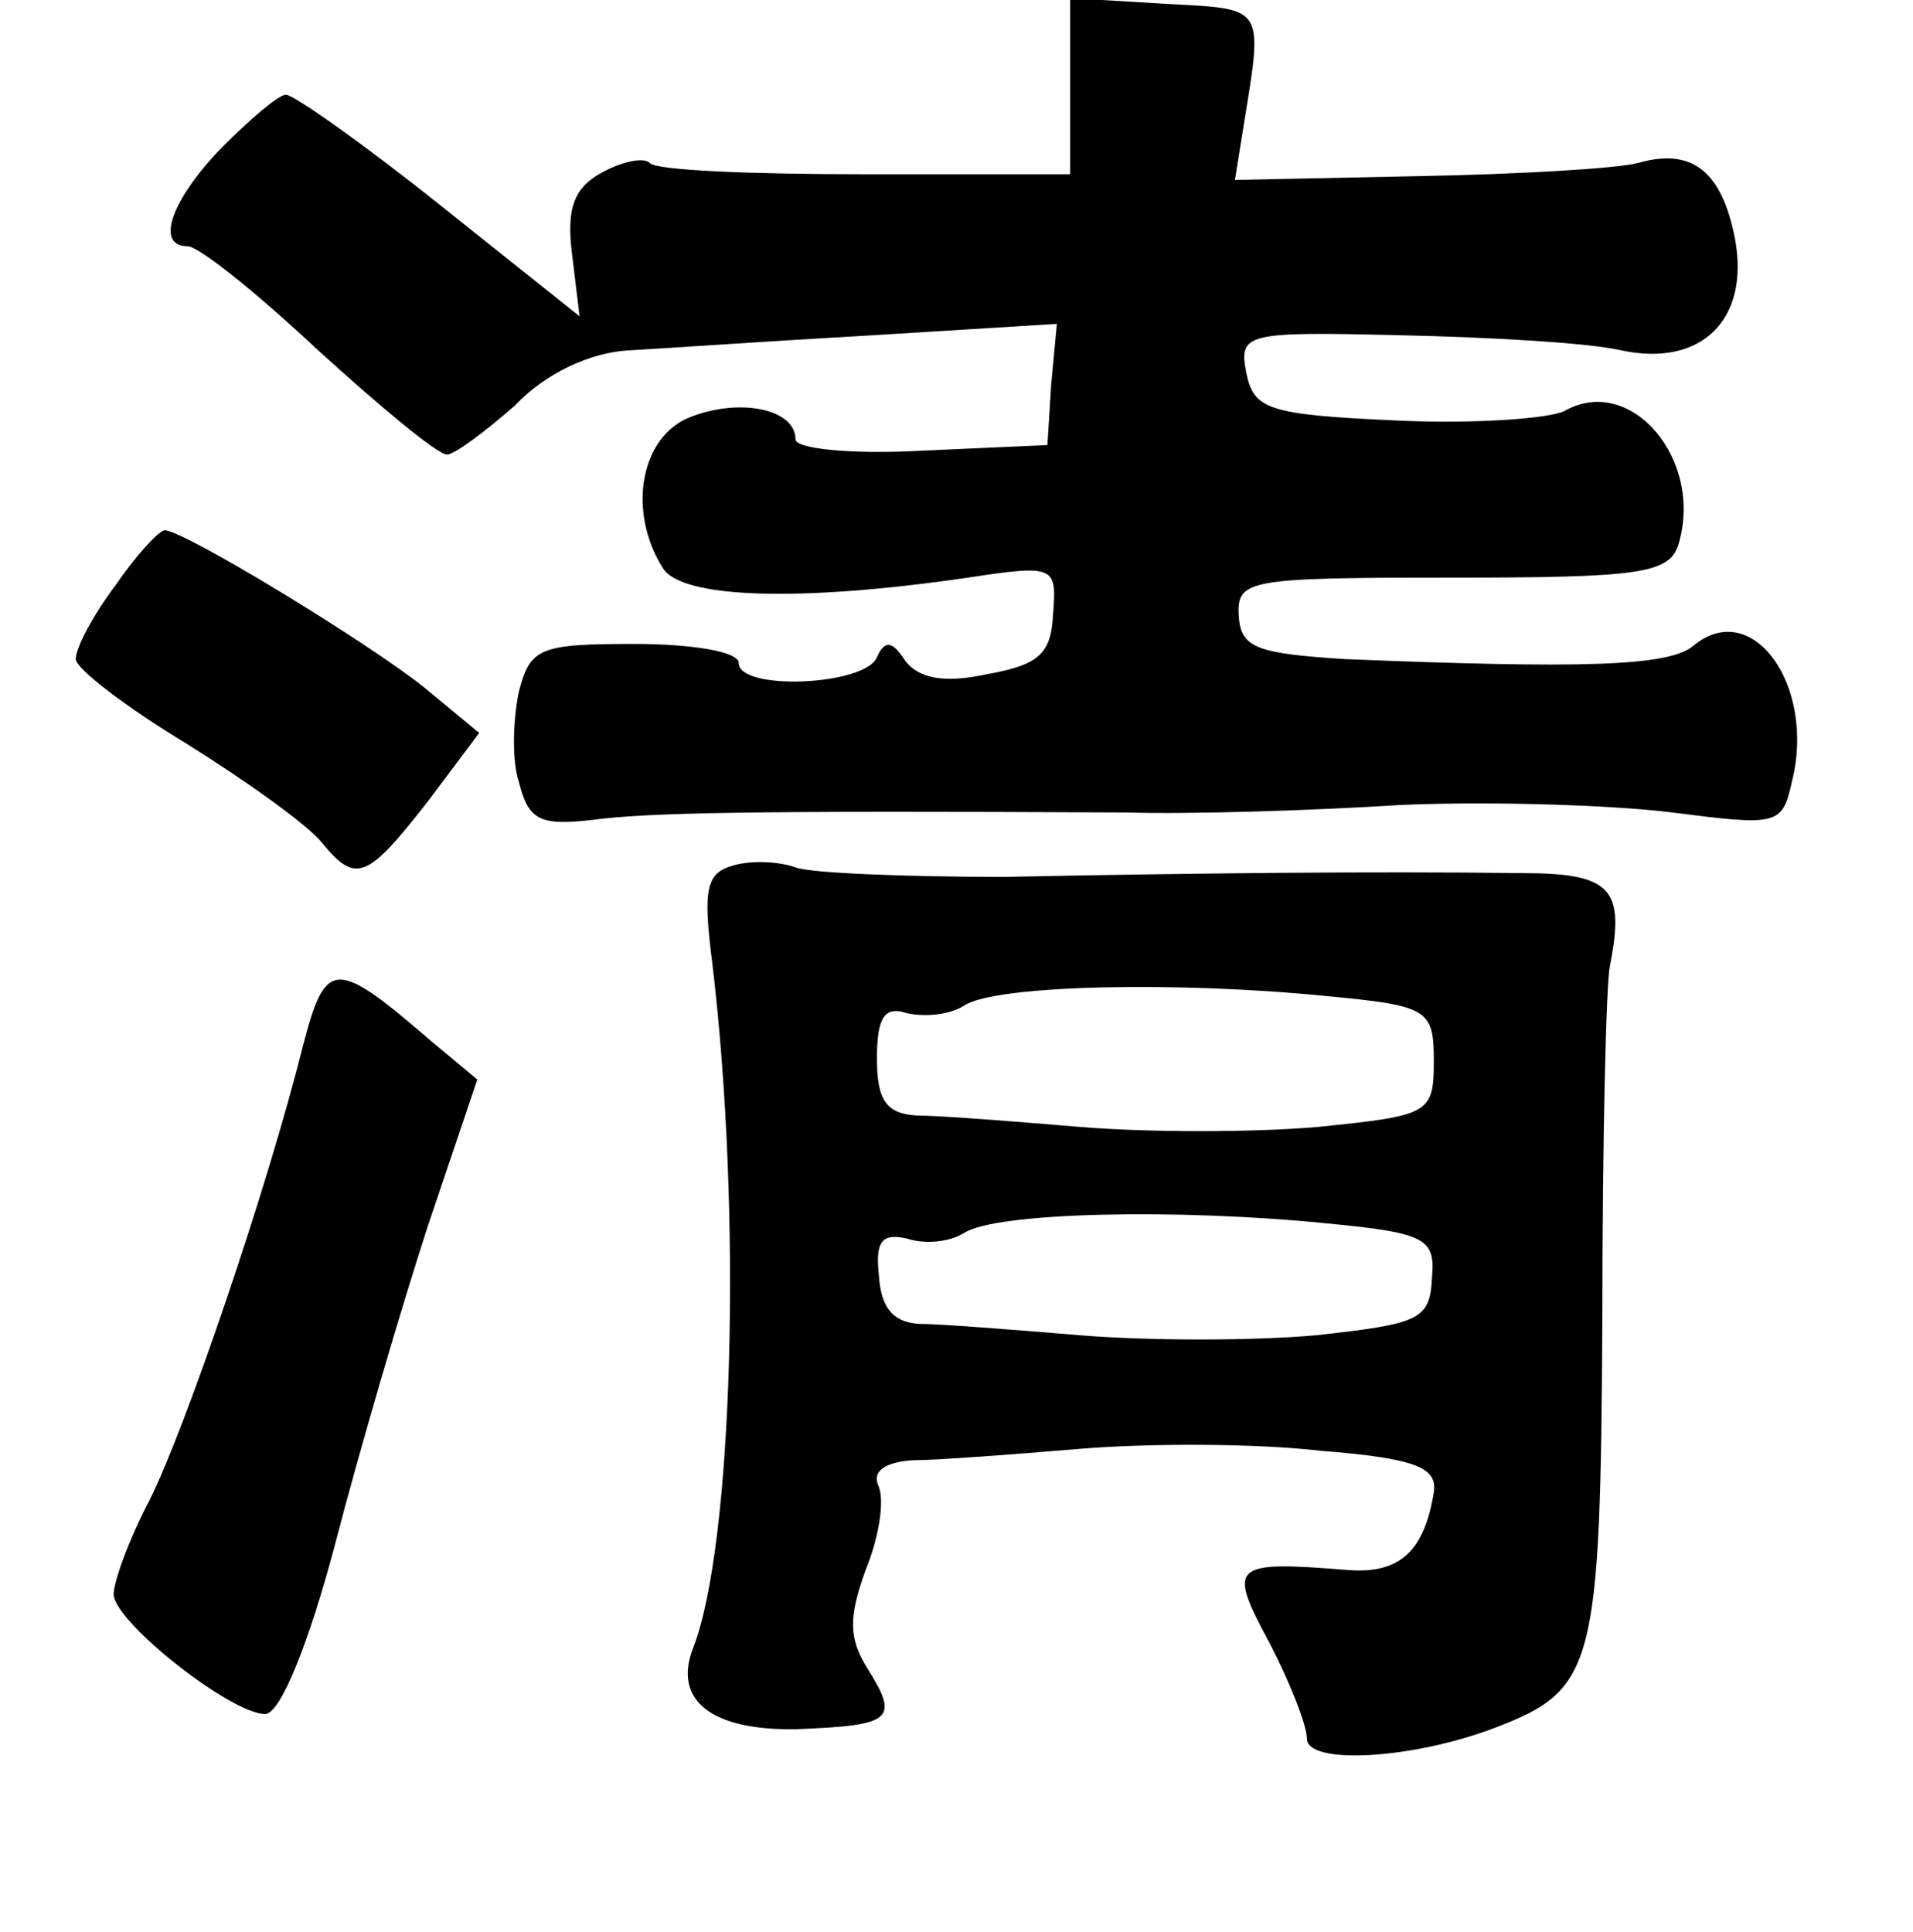 <?xml version="1.0" standalone="no"?>
<!DOCTYPE svg PUBLIC "-//W3C//DTD SVG 20010904//EN"
 "http://www.w3.org/TR/2001/REC-SVG-20010904/DTD/svg10.dtd">
<svg version="1.0" xmlns="http://www.w3.org/2000/svg"
 width="101pt" height="102pt" viewBox="0 0 101 102"
 preserveAspectRatio="xMidYMid meet">
<g transform="translate(0,102) scale(0.1,-0.1)"
fill="#000000" stroke="none">
<path d="M565 974 l0 -46 -108 0 c-60 0 -111 2 -114 6 -3 3 -14 1 -25 -5 -15
-8 -19 -19 -16 -43 l4 -33 -74 59 c-40 32 -77 58 -81 58 -4 0 -19 -13 -34 -28
-27 -28 -35 -52 -18 -52 6 0 37 -25 69 -55 33 -30 63 -55 68 -55 4 0 20 12 36
26 16 17 40 28 60 29 18 1 76 5 129 8 l97 6 -3 -32 -2 -32 -67 -3 c-36 -2 -66
1 -66 6 0 16 -29 22 -55 12 -27 -10 -34 -50 -15 -80 10 -16 72 -18 161 -5 46
7 47 6 45 -19 -1 -21 -7 -27 -35 -32 -23 -5 -36 -2 -43 7 -7 11 -11 11 -15 2
-6 -15 -73 -18 -73 -3 0 6 -25 10 -55 10 -50 0 -55 -2 -61 -25 -3 -14 -4 -36
0 -48 5 -20 11 -23 38 -20 30 4 81 5 283 4 33 -1 98 1 145 4 47 2 111 0 143
-4 55 -7 58 -7 63 16 13 51 -21 98 -52 72 -13 -11 -60 -12 -184 -7 -47 3 -55
6 -56 23 -1 19 5 20 112 20 98 0 115 2 120 17 14 45 -25 91 -60 71 -8 -4 -48
-7 -89 -5 -68 3 -75 6 -79 25 -4 21 -1 22 81 20 47 -1 100 -4 117 -8 42 -9 68
16 60 59 -7 36 -23 48 -51 40 -11 -3 -63 -6 -116 -7 l-97 -2 4 25 c11 68 13
65 -41 68 l-50 3 0 -47z"/>
<path d="M61 711 c-12 -16 -21 -33 -21 -39 0 -5 26 -25 59 -45 32 -20 64 -43
71 -52 18 -22 24 -19 56 22 l27 36 -29 24 c-30 24 -127 83 -137 83 -3 0 -15
-13 -26 -29z"/>
<path d="M387 563 c-14 -4 -16 -12 -11 -51 16 -133 11 -308 -10 -362 -11 -28
10 -44 55 -43 50 2 54 5 37 32 -10 16 -10 27 -1 52 7 17 10 36 7 44 -4 8 3 13
18 14 13 0 52 3 88 6 36 3 93 3 127 -1 51 -4 62 -9 60 -22 -5 -31 -18 -43 -45
-41 -62 5 -64 3 -42 -38 11 -21 20 -44 20 -51 0 -14 56 -11 100 6 52 20 55 32
56 216 0 94 2 178 4 186 8 41 1 49 -47 49 -79 1 -173 0 -273 -2 -52 0 -102 2
-110 5 -8 3 -23 4 -33 1z m314 -69 c53 -5 56 -7 56 -34 0 -28 -2 -29 -61 -35
-34 -3 -90 -3 -126 0 -36 3 -74 6 -86 6 -16 1 -21 8 -21 30 0 22 4 28 16 24 9
-2 22 -1 30 4 16 11 113 13 192 5z m0 -120 c52 -5 57 -8 55 -29 -1 -22 -7 -24
-61 -30 -33 -3 -89 -3 -125 0 -36 3 -74 6 -85 6 -14 1 -20 9 -21 26 -2 18 2
22 15 19 9 -3 22 -2 30 3 17 11 113 13 192 5z"/>
<path d="M160 468 c-19 -76 -62 -202 -81 -240 -11 -21 -19 -43 -19 -50 1 -15
62 -63 80 -63 8 0 23 37 37 90 13 50 35 125 49 168 l26 77 -24 20 c-51 44 -56
44 -68 -2z"/>
</g>
</svg>
